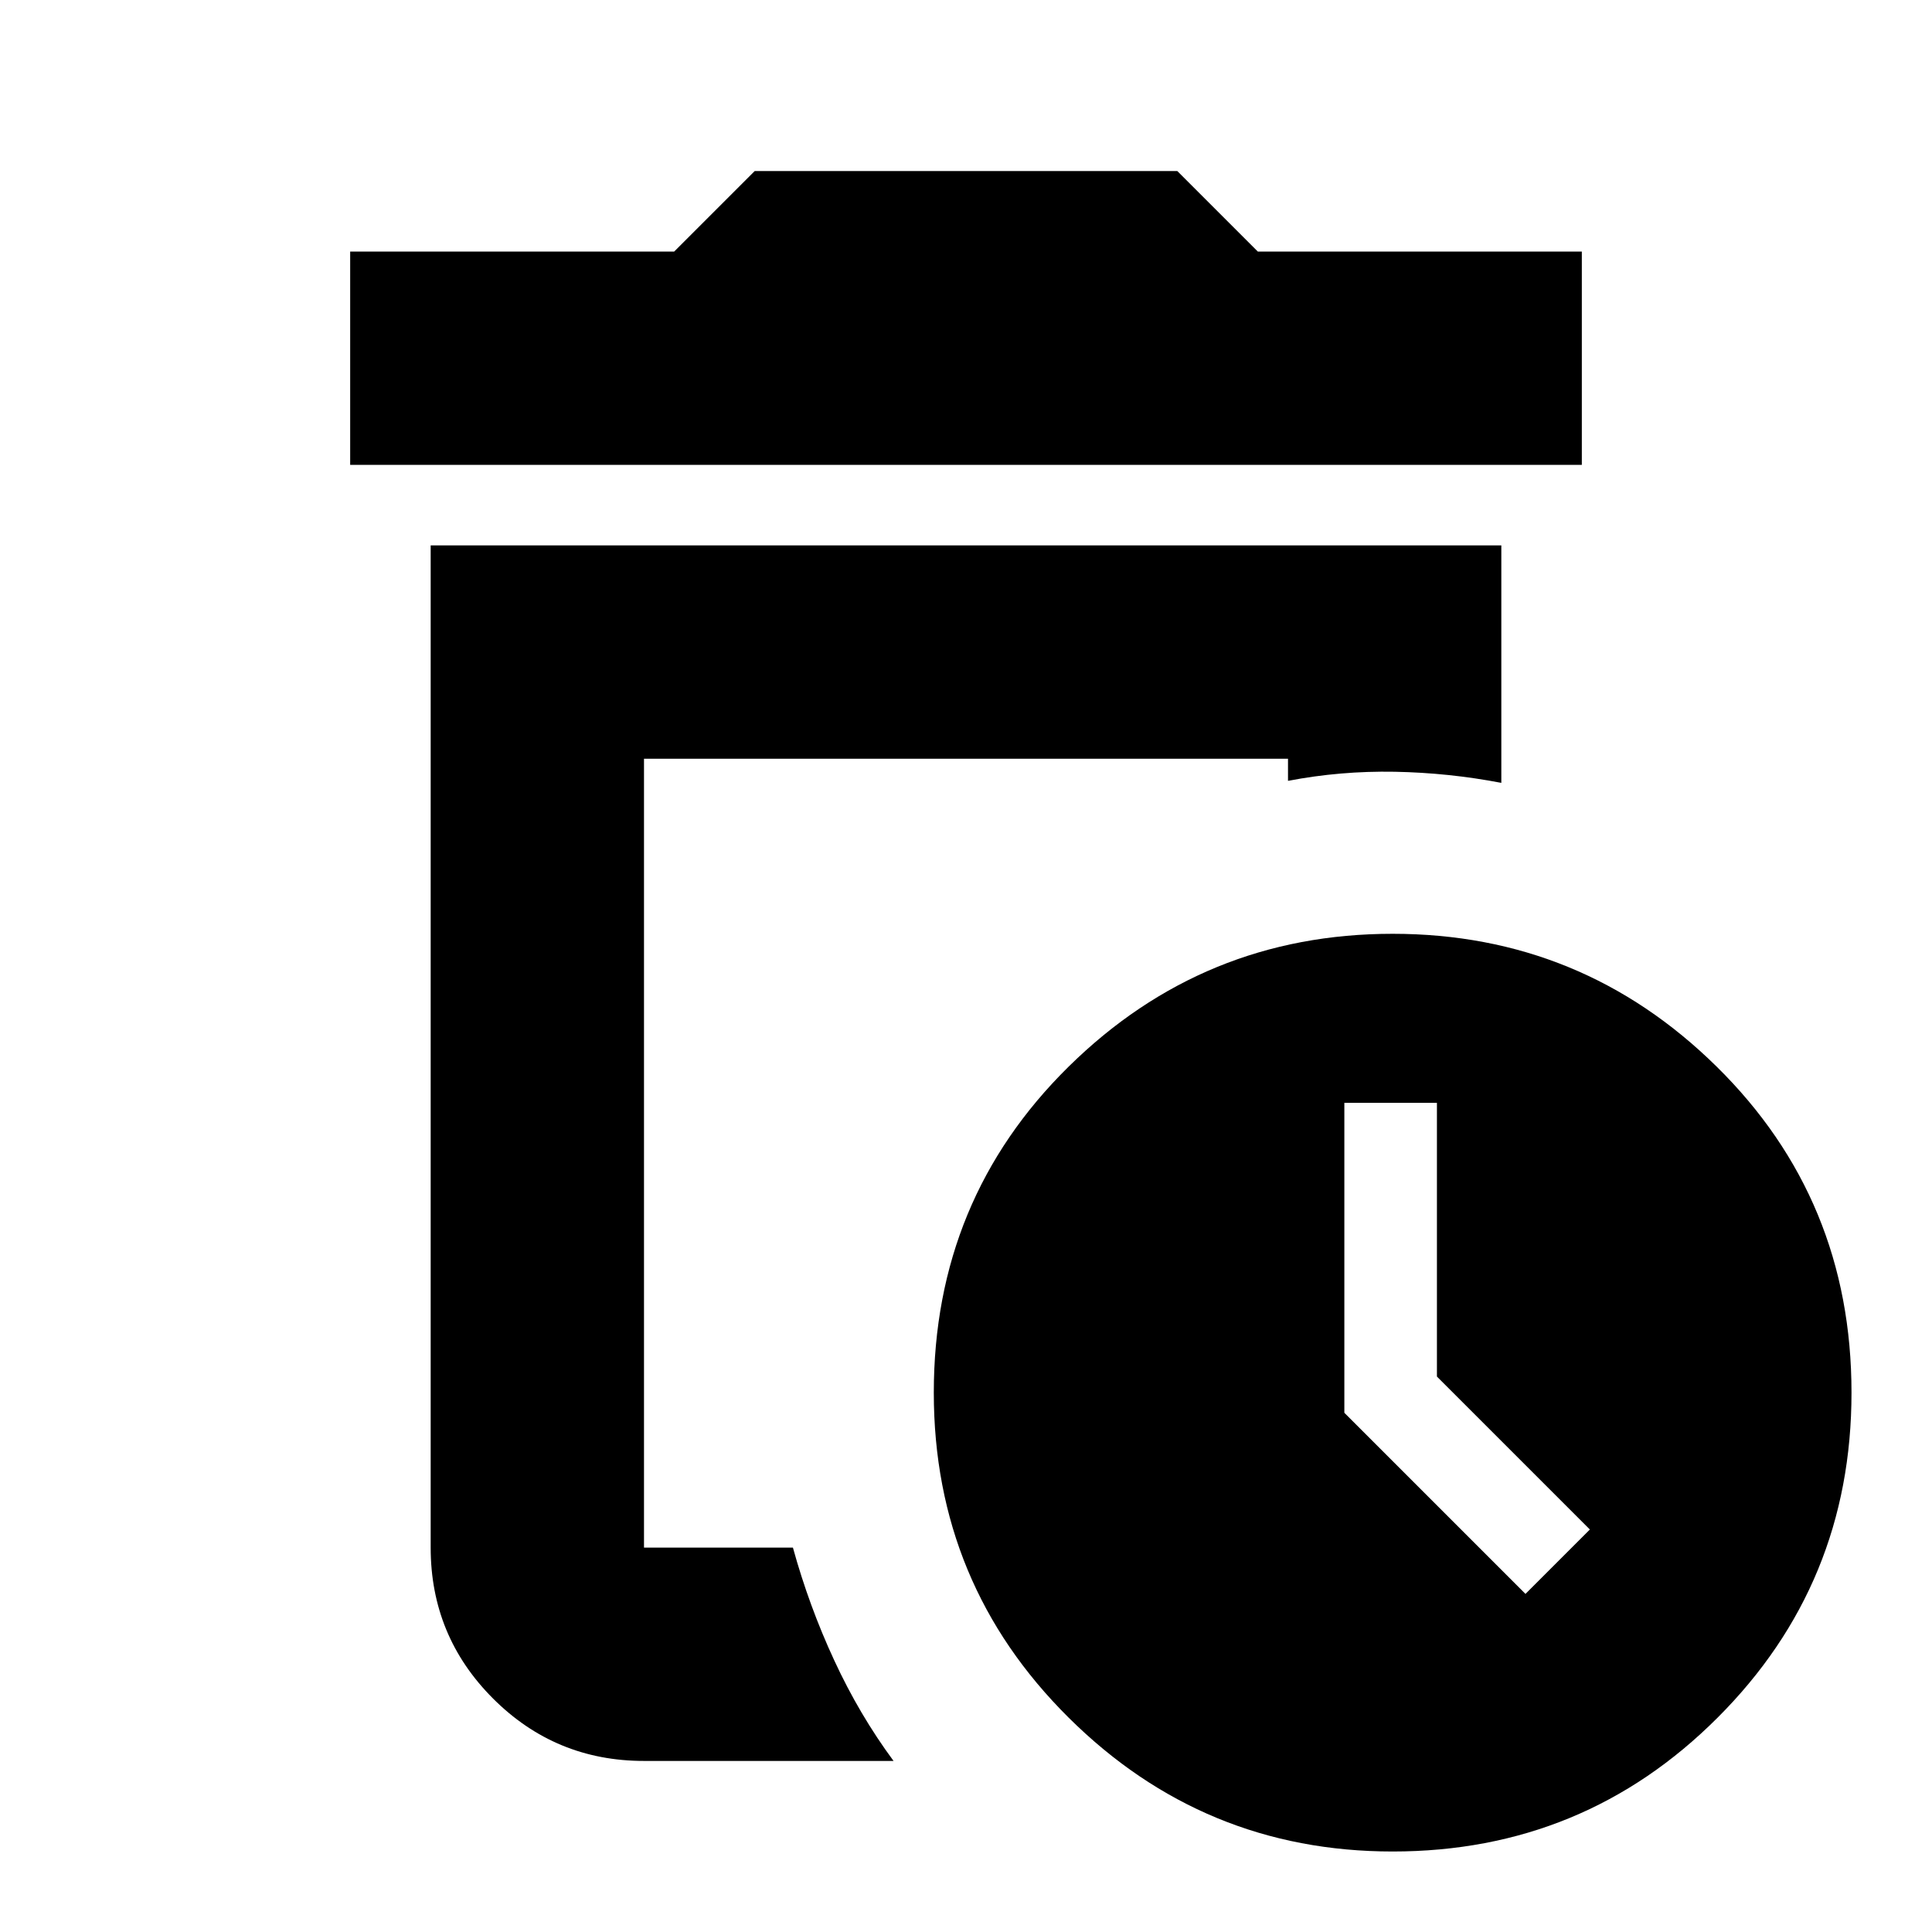 <svg xmlns="http://www.w3.org/2000/svg" height="24" width="24"><path d="M17.3 23Q14.95 23 13.275 21.337Q11.6 19.675 11.6 17.3Q11.6 14.9 13.275 13.25Q14.95 11.6 17.3 11.6Q19.65 11.6 21.325 13.25Q23 14.9 23 17.3Q23 19.675 21.337 21.337Q19.675 23 17.3 23ZM8 21.875Q6.9 21.875 6.125 21.1Q5.35 20.325 5.35 19.225V6.775H18.65V9.725Q18 9.6 17.325 9.587Q16.65 9.575 16 9.7V9.425H8V19.225Q8 19.225 8 19.225Q8 19.225 8 19.225H9.85Q10.05 19.95 10.363 20.625Q10.675 21.3 11.1 21.875ZM18.95 19.8 19.75 19 17.85 17.1V13.7H16.7V17.55ZM8 19.225Q8 19.225 8 19.225Q8 19.225 8 19.225Q8 19.225 8 19.225Q8 19.225 8 19.225Q8 19.225 8 19.225Q8 19.225 8 19.225ZM4.35 5.775V3.125H8.375L9.375 2.125H14.625L15.625 3.125H19.65V5.775Z"/></svg>